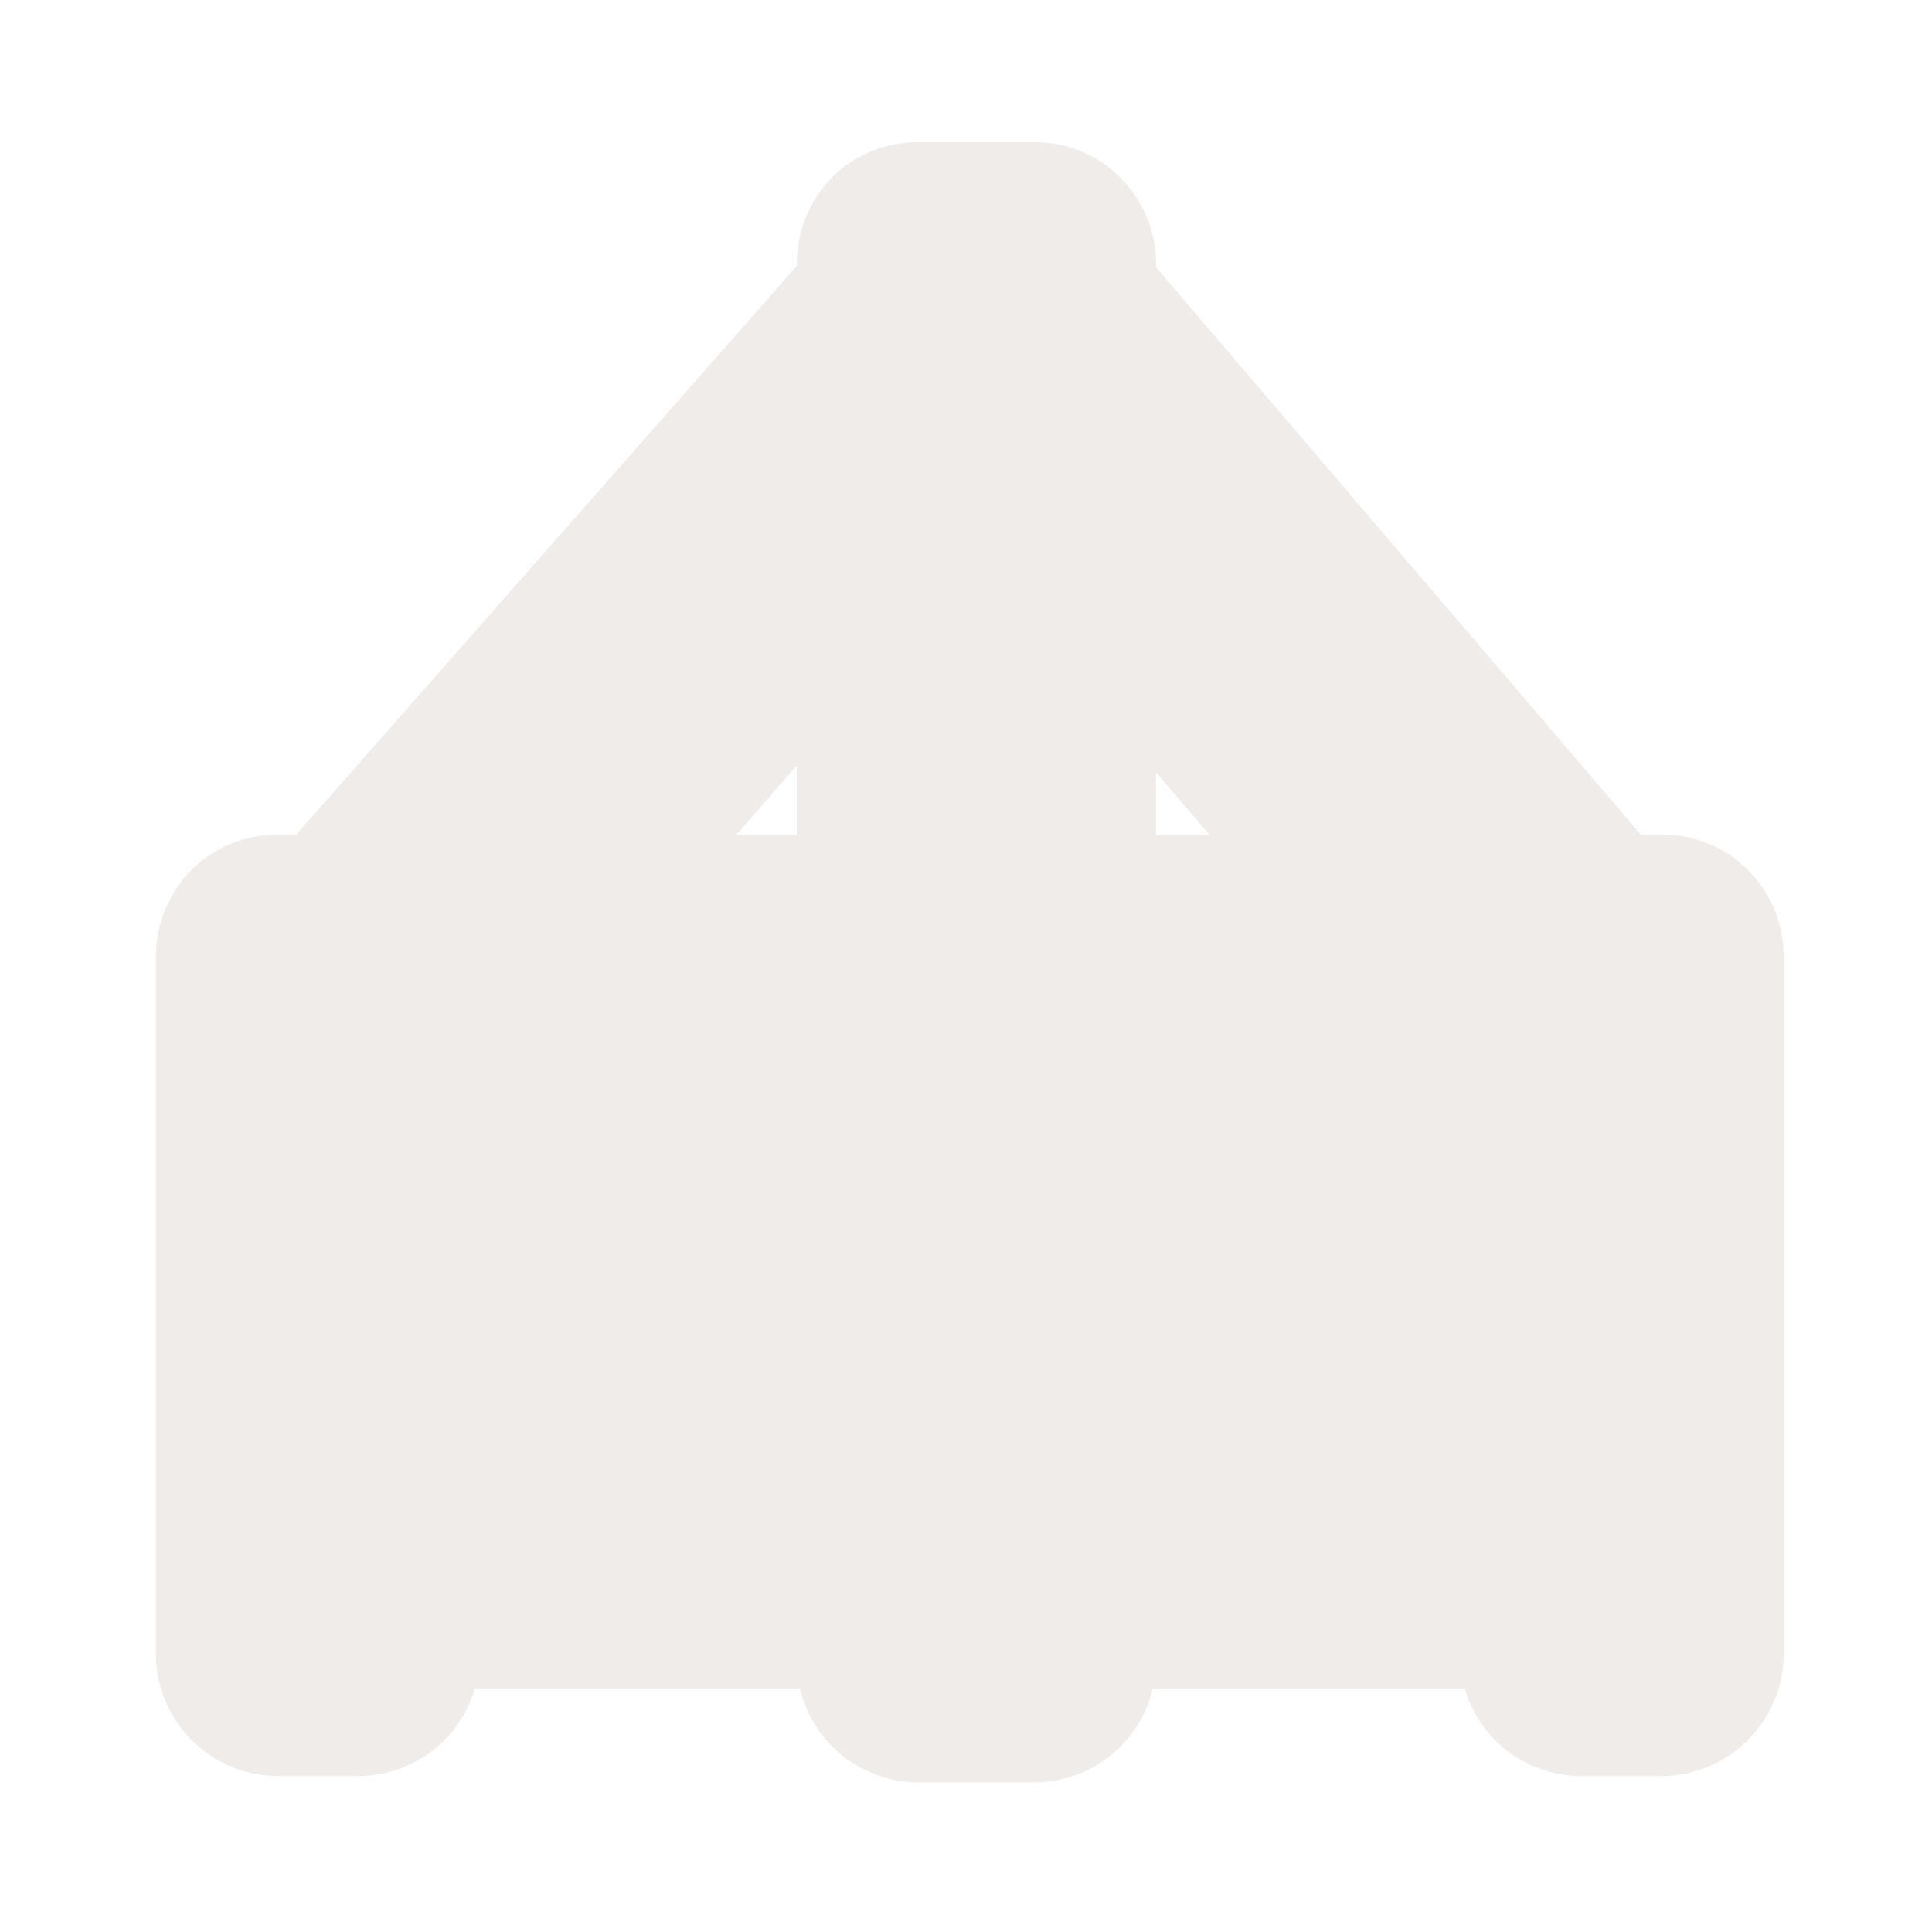 <?xml version="1.0" encoding="UTF-8"?>
<svg xmlns="http://www.w3.org/2000/svg" xmlns:xlink="http://www.w3.org/1999/xlink" width="12" height="12" viewBox="0 0 12 12">
<defs>
<filter id="filter-remove-color" x="0%" y="0%" width="100%" height="100%">
<feColorMatrix color-interpolation-filters="sRGB" values="0 0 0 0 1 0 0 0 0 1 0 0 0 0 1 0 0 0 1 0" />
</filter>
<mask id="mask-0">
<g filter="url(#filter-remove-color)">
<rect x="-1.2" y="-1.2" width="14.4" height="14.4" fill="rgb(0%, 0%, 0%)" fill-opacity="0.812"/>
</g>
</mask>
<clipPath id="clip-0">
<rect x="0" y="0" width="12" height="12"/>
</clipPath>
<g id="source-6" clip-path="url(#clip-0)">
<path fill-rule="nonzero" fill="rgb(92.157%, 90.588%, 89.412%)" fill-opacity="1" d="M 5.703 0.883 C 5.5 0.883 5.309 0.961 5.168 1.102 C 5.027 1.246 4.949 1.438 4.949 1.637 L 4.949 1.652 L 1.84 5.184 L 1.723 5.184 C 1.523 5.184 1.332 5.262 1.191 5.402 C 1.051 5.543 0.969 5.734 0.969 5.938 L 0.969 10.277 C 0.969 10.477 1.051 10.668 1.191 10.809 C 1.332 10.949 1.523 11.031 1.723 11.031 L 2.227 11.031 C 2.391 11.031 2.547 10.977 2.68 10.879 C 2.809 10.781 2.902 10.645 2.949 10.488 L 4.969 10.488 C 5.008 10.652 5.102 10.801 5.234 10.906 C 5.367 11.012 5.531 11.07 5.703 11.07 L 6.426 11.07 C 6.594 11.07 6.762 11.012 6.895 10.906 C 7.027 10.801 7.121 10.652 7.16 10.488 L 9.098 10.488 C 9.145 10.645 9.238 10.781 9.367 10.879 C 9.5 10.977 9.656 11.031 9.82 11.031 L 10.324 11.031 C 10.523 11.031 10.715 10.949 10.855 10.809 C 10.996 10.668 11.078 10.477 11.078 10.277 L 11.078 5.938 C 11.078 5.734 10.996 5.543 10.855 5.402 C 10.715 5.262 10.523 5.184 10.324 5.184 L 10.191 5.184 L 7.18 1.66 L 7.18 1.637 C 7.18 1.438 7.102 1.246 6.957 1.102 C 6.816 0.961 6.625 0.883 6.426 0.883 Z M 4.949 4.754 L 4.949 5.184 L 4.574 5.184 Z M 7.18 4.797 L 7.512 5.184 L 7.18 5.184 Z M 7.18 4.797 "/>
</g>
</defs>
<g mask="url(#mask-0)">
<use xlink:href="#source-6"/>
</g>
</svg>
